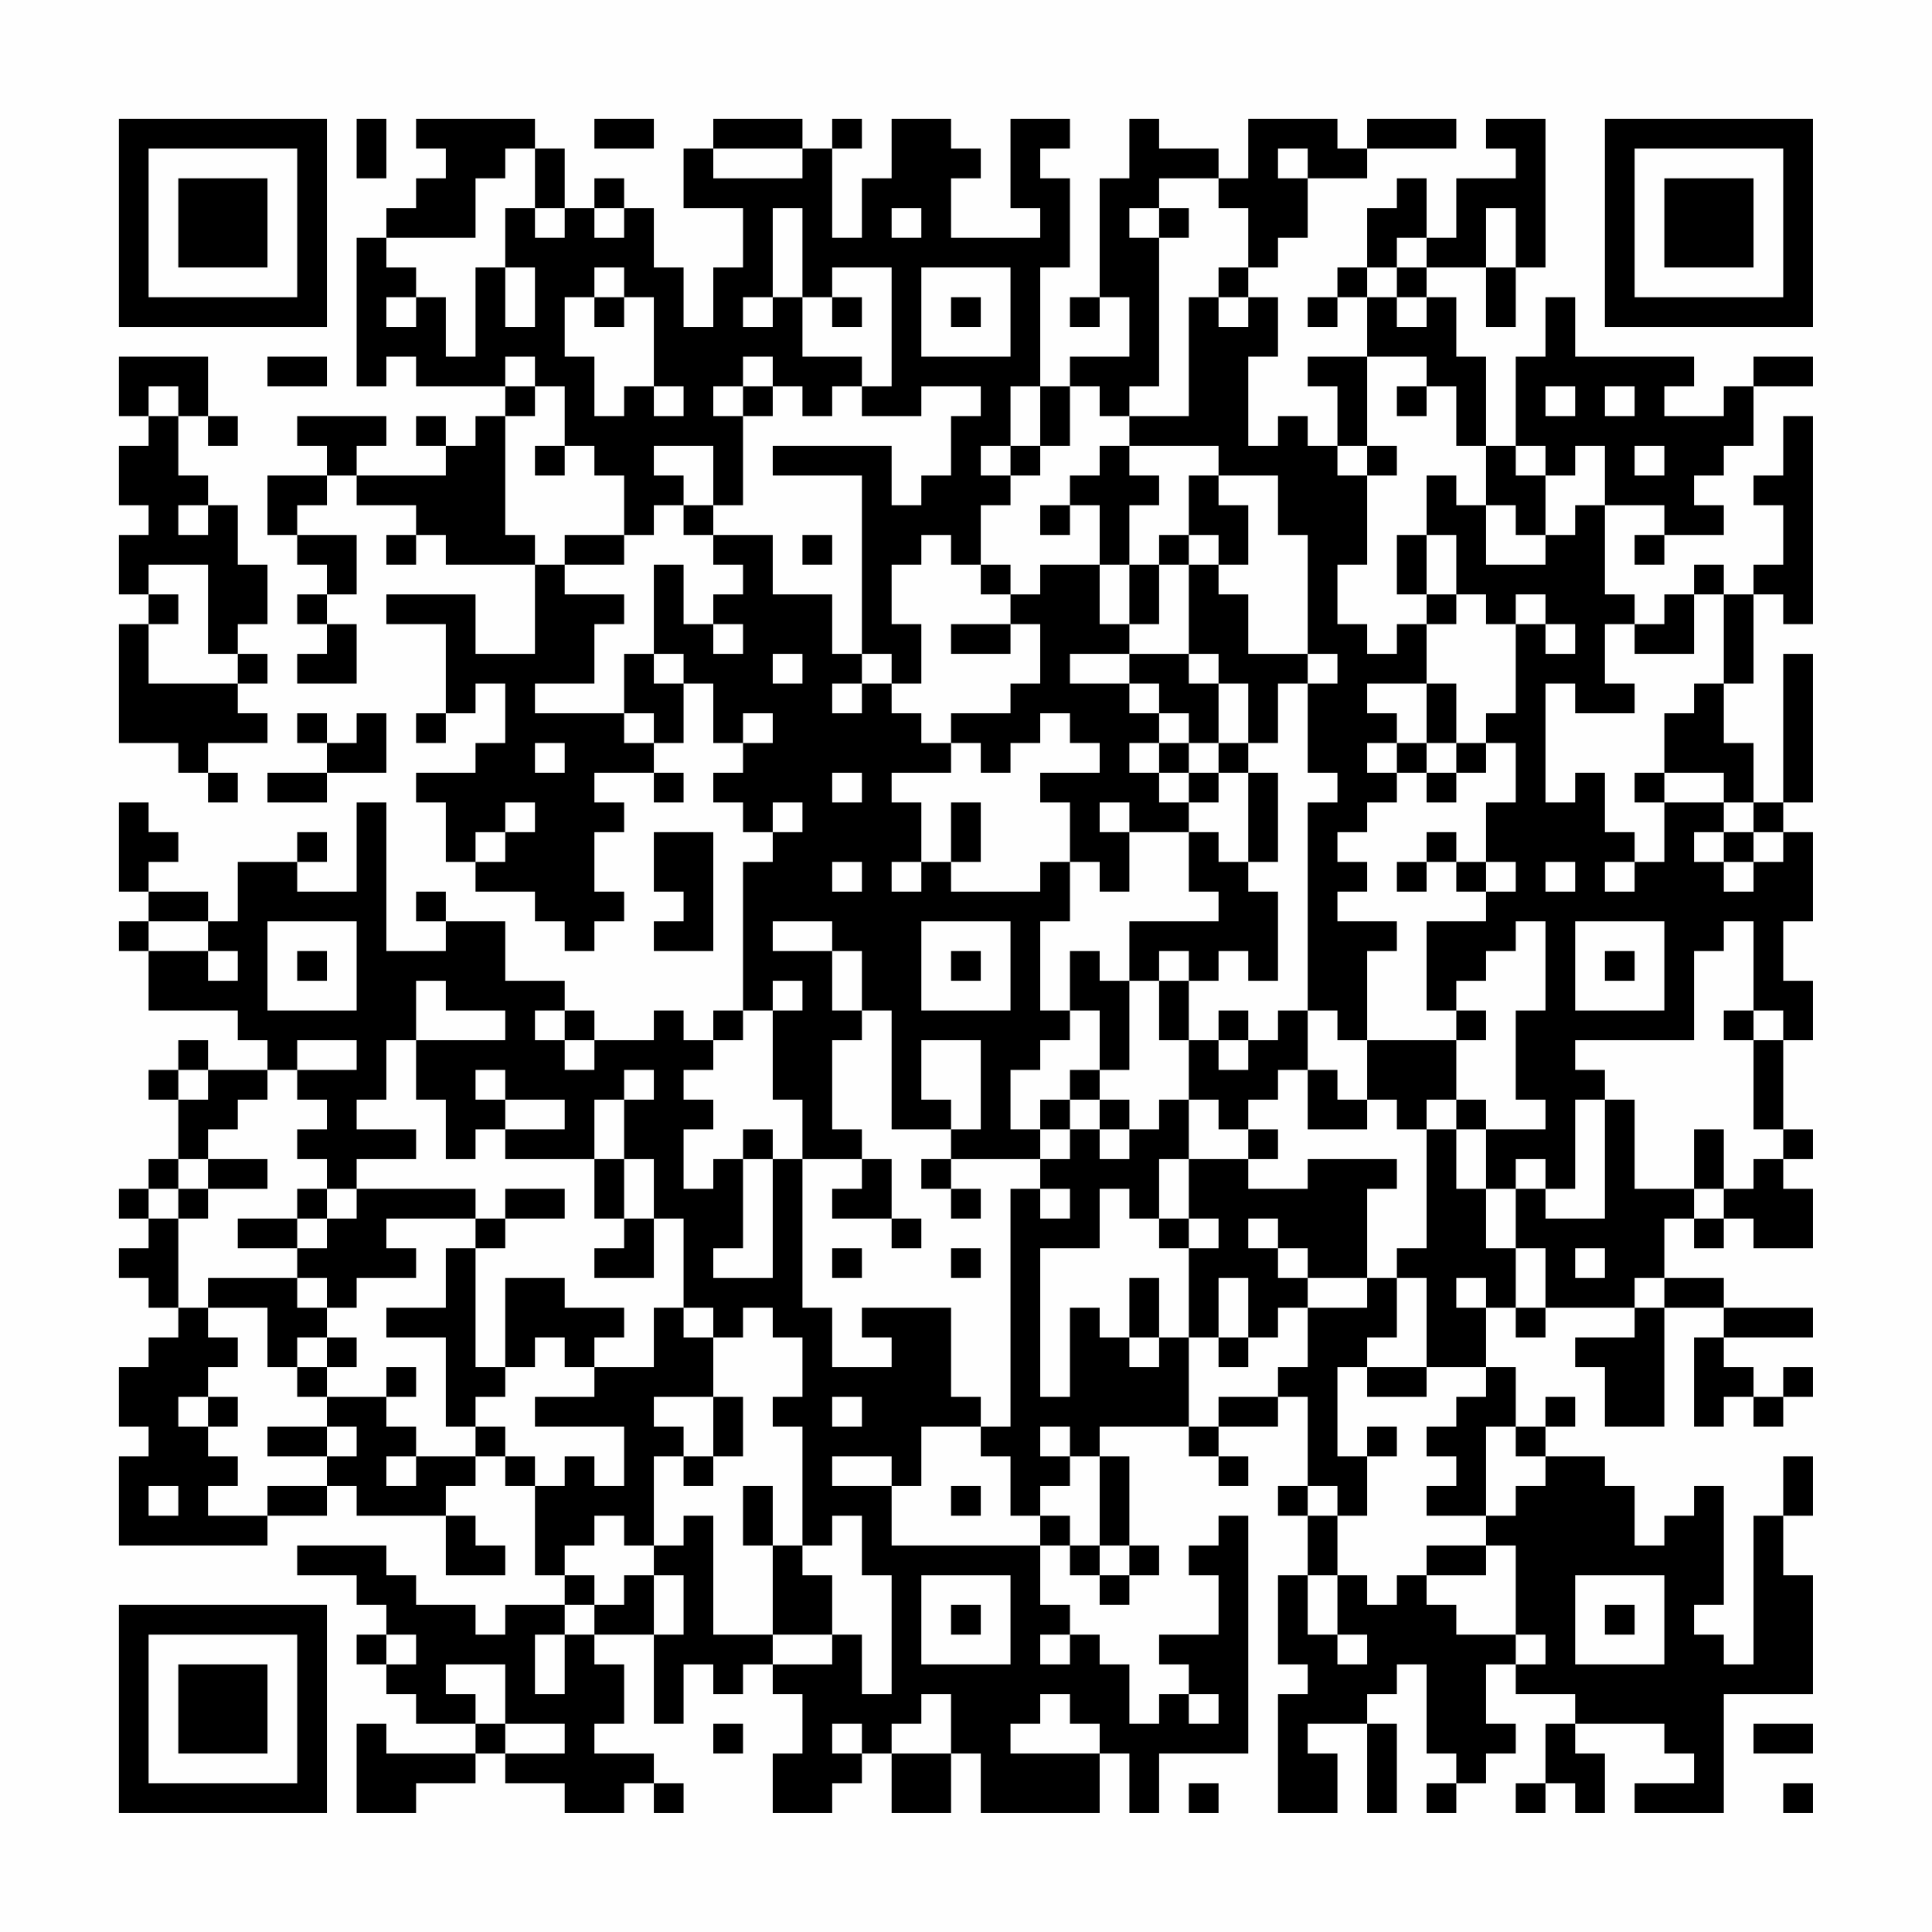 <?xml version="1.0" encoding="UTF-8"?>
<svg xmlns="http://www.w3.org/2000/svg" version="1.1" width="300" height="300" viewBox="0 0 300 300"><rect x="0" y="0" width="300" height="300" fill="#fefefe"/><g transform="scale(4.615)"><g transform="translate(4,4)"><path fill-rule="evenodd" d="M8 0L8 2L9 2L9 0ZM10 0L10 1L11 1L11 2L10 2L10 3L9 3L9 4L8 4L8 9L9 9L9 8L10 8L10 9L13 9L13 10L12 10L12 11L11 11L11 10L10 10L10 11L11 11L11 12L8 12L8 11L9 11L9 10L6 10L6 11L7 11L7 12L5 12L5 14L6 14L6 15L7 15L7 16L6 16L6 17L7 17L7 18L6 18L6 19L8 19L8 17L7 17L7 16L8 16L8 14L6 14L6 13L7 13L7 12L8 12L8 13L10 13L10 14L9 14L9 15L10 15L10 14L11 14L11 15L14 15L14 18L12 18L12 16L9 16L9 17L11 17L11 20L10 20L10 21L11 21L11 20L12 20L12 19L13 19L13 21L12 21L12 22L10 22L10 23L11 23L11 25L12 25L12 26L14 26L14 27L15 27L15 28L16 28L16 27L17 27L17 26L16 26L16 24L17 24L17 23L16 23L16 22L18 22L18 23L19 23L19 22L18 22L18 21L19 21L19 19L20 19L20 21L21 21L21 22L20 22L20 23L21 23L21 24L22 24L22 25L21 25L21 30L20 30L20 31L19 31L19 30L18 30L18 31L16 31L16 30L15 30L15 29L13 29L13 27L11 27L11 26L10 26L10 27L11 27L11 28L9 28L9 23L8 23L8 26L6 26L6 25L7 25L7 24L6 24L6 25L4 25L4 27L3 27L3 26L1 26L1 25L2 25L2 24L1 24L1 23L0 23L0 26L1 26L1 27L0 27L0 28L1 28L1 30L4 30L4 31L5 31L5 32L3 32L3 31L2 31L2 32L1 32L1 33L2 33L2 35L1 35L1 36L0 36L0 37L1 37L1 38L0 38L0 39L1 39L1 40L2 40L2 41L1 41L1 42L0 42L0 44L1 44L1 45L0 45L0 48L5 48L5 47L7 47L7 46L8 46L8 47L11 47L11 49L13 49L13 48L12 48L12 47L11 47L11 46L12 46L12 45L13 45L13 46L14 46L14 49L15 49L15 50L13 50L13 51L12 51L12 50L10 50L10 49L9 49L9 48L6 48L6 49L8 49L8 50L9 50L9 51L8 51L8 52L9 52L9 53L10 53L10 54L12 54L12 55L9 55L9 54L8 54L8 57L10 57L10 56L12 56L12 55L13 55L13 56L15 56L15 57L17 57L17 56L18 56L18 57L19 57L19 56L18 56L18 55L16 55L16 54L17 54L17 52L16 52L16 51L18 51L18 54L19 54L19 52L20 52L20 53L21 53L21 52L22 52L22 53L23 53L23 55L22 55L22 57L24 57L24 56L25 56L25 55L26 55L26 57L28 57L28 55L29 55L29 57L33 57L33 55L34 55L34 57L35 57L35 55L38 55L38 47L37 47L37 48L36 48L36 49L37 49L37 51L35 51L35 52L36 52L36 53L35 53L35 54L34 54L34 52L33 52L33 51L32 51L32 50L31 50L31 48L32 48L32 49L33 49L33 50L34 50L34 49L35 49L35 48L34 48L34 45L33 45L33 44L36 44L36 45L37 45L37 46L38 46L38 45L37 45L37 44L39 44L39 43L40 43L40 46L39 46L39 47L40 47L40 49L39 49L39 52L40 52L40 53L39 53L39 57L41 57L41 55L40 55L40 54L42 54L42 57L43 57L43 54L42 54L42 53L43 53L43 52L44 52L44 55L45 55L45 56L44 56L44 57L45 57L45 56L46 56L46 55L47 55L47 54L46 54L46 52L47 52L47 53L49 53L49 54L48 54L48 56L47 56L47 57L48 57L48 56L49 56L49 57L50 57L50 55L49 55L49 54L52 54L52 55L53 55L53 56L51 56L51 57L54 57L54 53L57 53L57 49L56 49L56 47L57 47L57 45L56 45L56 47L55 47L55 52L54 52L54 51L53 51L53 50L54 50L54 46L53 46L53 47L52 47L52 48L51 48L51 46L50 46L50 45L48 45L48 44L49 44L49 43L48 43L48 44L47 44L47 42L46 42L46 40L47 40L47 41L48 41L48 40L51 40L51 41L49 41L49 42L50 42L50 44L52 44L52 40L54 40L54 41L53 41L53 44L54 44L54 43L55 43L55 44L56 44L56 43L57 43L57 42L56 42L56 43L55 43L55 42L54 42L54 41L57 41L57 40L54 40L54 39L52 39L52 37L53 37L53 38L54 38L54 37L55 37L55 38L57 38L57 36L56 36L56 35L57 35L57 34L56 34L56 31L57 31L57 29L56 29L56 27L57 27L57 24L56 24L56 23L57 23L57 18L56 18L56 23L55 23L55 21L54 21L54 19L55 19L55 16L56 16L56 17L57 17L57 10L56 10L56 12L55 12L55 13L56 13L56 15L55 15L55 16L54 16L54 15L53 15L53 16L52 16L52 17L51 17L51 16L50 16L50 13L52 13L52 14L51 14L51 15L52 15L52 14L54 14L54 13L53 13L53 12L54 12L54 11L55 11L55 9L57 9L57 8L55 8L55 9L54 9L54 10L52 10L52 9L53 9L53 8L49 8L49 6L48 6L48 8L47 8L47 11L46 11L46 8L45 8L45 6L44 6L44 5L46 5L46 7L47 7L47 5L48 5L48 0L46 0L46 1L47 1L47 2L45 2L45 4L44 4L44 2L43 2L43 3L42 3L42 5L41 5L41 6L40 6L40 7L41 7L41 6L42 6L42 8L40 8L40 9L41 9L41 11L40 11L40 10L39 10L39 11L38 11L38 8L39 8L39 6L38 6L38 5L39 5L39 4L40 4L40 2L42 2L42 1L45 1L45 0L42 0L42 1L41 1L41 0L38 0L38 2L37 2L37 1L35 1L35 0L34 0L34 2L33 2L33 6L32 6L32 7L33 7L33 6L34 6L34 8L32 8L32 9L31 9L31 5L32 5L32 2L31 2L31 1L32 1L32 0L30 0L30 3L31 3L31 4L28 4L28 2L29 2L29 1L28 1L28 0L26 0L26 2L25 2L25 4L24 4L24 1L25 1L25 0L24 0L24 1L23 1L23 0L20 0L20 1L19 1L19 3L21 3L21 5L20 5L20 7L19 7L19 5L18 5L18 3L17 3L17 2L16 2L16 3L15 3L15 1L14 1L14 0ZM16 0L16 1L18 1L18 0ZM13 1L13 2L12 2L12 4L9 4L9 5L10 5L10 6L9 6L9 7L10 7L10 6L11 6L11 8L12 8L12 5L13 5L13 7L14 7L14 5L13 5L13 3L14 3L14 4L15 4L15 3L14 3L14 1ZM20 1L20 2L23 2L23 1ZM39 1L39 2L40 2L40 1ZM35 2L35 3L34 3L34 4L35 4L35 9L34 9L34 10L33 10L33 9L32 9L32 11L31 11L31 9L30 9L30 11L29 11L29 12L30 12L30 13L29 13L29 15L28 15L28 14L27 14L27 15L26 15L26 17L27 17L27 19L26 19L26 18L25 18L25 12L22 12L22 11L26 11L26 13L27 13L27 12L28 12L28 10L29 10L29 9L27 9L27 10L25 10L25 9L26 9L26 5L24 5L24 6L23 6L23 3L22 3L22 6L21 6L21 7L22 7L22 6L23 6L23 8L25 8L25 9L24 9L24 10L23 10L23 9L22 9L22 8L21 8L21 9L20 9L20 10L21 10L21 13L20 13L20 11L18 11L18 12L19 12L19 13L18 13L18 14L17 14L17 12L16 12L16 11L15 11L15 9L14 9L14 8L13 8L13 9L14 9L14 10L13 10L13 14L14 14L14 15L15 15L15 16L17 16L17 17L16 17L16 19L14 19L14 20L17 20L17 21L18 21L18 20L17 20L17 18L18 18L18 19L19 19L19 18L18 18L18 15L19 15L19 17L20 17L20 18L21 18L21 17L20 17L20 16L21 16L21 15L20 15L20 14L22 14L22 16L24 16L24 18L25 18L25 19L24 19L24 20L25 20L25 19L26 19L26 20L27 20L27 21L28 21L28 22L26 22L26 23L27 23L27 25L26 25L26 26L27 26L27 25L28 25L28 26L31 26L31 25L32 25L32 27L31 27L31 30L32 30L32 31L31 31L31 32L30 32L30 34L31 34L31 35L28 35L28 34L29 34L29 31L27 31L27 33L28 33L28 34L26 34L26 30L25 30L25 28L24 28L24 27L22 27L22 28L24 28L24 30L25 30L25 31L24 31L24 34L25 34L25 35L23 35L23 33L22 33L22 30L23 30L23 29L22 29L22 30L21 30L21 31L20 31L20 32L19 32L19 33L20 33L20 34L19 34L19 36L20 36L20 35L21 35L21 38L20 38L20 39L22 39L22 35L23 35L23 40L24 40L24 42L26 42L26 41L25 41L25 40L28 40L28 43L29 43L29 44L27 44L27 46L26 46L26 45L24 45L24 46L26 46L26 48L31 48L31 47L32 47L32 48L33 48L33 49L34 49L34 48L33 48L33 45L32 45L32 44L31 44L31 45L32 45L32 46L31 46L31 47L30 47L30 45L29 45L29 44L30 44L30 36L31 36L31 37L32 37L32 36L31 36L31 35L32 35L32 34L33 34L33 35L34 35L34 34L35 34L35 33L36 33L36 35L35 35L35 37L34 37L34 36L33 36L33 38L31 38L31 43L32 43L32 40L33 40L33 41L34 41L34 42L35 42L35 41L36 41L36 44L37 44L37 43L39 43L39 42L40 42L40 40L42 40L42 39L43 39L43 41L42 41L42 42L41 42L41 45L42 45L42 47L41 47L41 46L40 46L40 47L41 47L41 49L40 49L40 51L41 51L41 52L42 52L42 51L41 51L41 49L42 49L42 50L43 50L43 49L44 49L44 50L45 50L45 51L47 51L47 52L48 52L48 51L47 51L47 48L46 48L46 47L47 47L47 46L48 46L48 45L47 45L47 44L46 44L46 47L44 47L44 46L45 46L45 45L44 45L44 44L45 44L45 43L46 43L46 42L44 42L44 39L43 39L43 38L44 38L44 34L45 34L45 36L46 36L46 38L47 38L47 40L48 40L48 38L47 38L47 36L48 36L48 37L50 37L50 33L51 33L51 36L53 36L53 37L54 37L54 36L55 36L55 35L56 35L56 34L55 34L55 31L56 31L56 30L55 30L55 27L54 27L54 28L53 28L53 31L49 31L49 32L50 32L50 33L49 33L49 36L48 36L48 35L47 35L47 36L46 36L46 34L48 34L48 33L47 33L47 30L48 30L48 27L47 27L47 28L46 28L46 29L45 29L45 30L44 30L44 27L46 27L46 26L47 26L47 25L46 25L46 23L47 23L47 21L46 21L46 20L47 20L47 17L48 17L48 18L49 18L49 17L48 17L48 16L47 16L47 17L46 17L46 16L45 16L45 14L44 14L44 12L45 12L45 13L46 13L46 15L48 15L48 14L49 14L49 13L50 13L50 11L49 11L49 12L48 12L48 11L47 11L47 12L48 12L48 14L47 14L47 13L46 13L46 11L45 11L45 9L44 9L44 8L42 8L42 11L41 11L41 12L42 12L42 15L41 15L41 17L42 17L42 18L43 18L43 17L44 17L44 19L42 19L42 20L43 20L43 21L42 21L42 22L43 22L43 23L42 23L42 24L41 24L41 25L42 25L42 26L41 26L41 27L43 27L43 28L42 28L42 31L41 31L41 30L40 30L40 23L41 23L41 22L40 22L40 19L41 19L41 18L40 18L40 14L39 14L39 12L37 12L37 11L34 11L34 10L36 10L36 6L37 6L37 7L38 7L38 6L37 6L37 5L38 5L38 3L37 3L37 2ZM16 3L16 4L17 4L17 3ZM26 3L26 4L27 4L27 3ZM35 3L35 4L36 4L36 3ZM46 3L46 5L47 5L47 3ZM43 4L43 5L42 5L42 6L43 6L43 7L44 7L44 6L43 6L43 5L44 5L44 4ZM16 5L16 6L15 6L15 8L16 8L16 10L17 10L17 9L18 9L18 10L19 10L19 9L18 9L18 6L17 6L17 5ZM27 5L27 8L30 8L30 5ZM16 6L16 7L17 7L17 6ZM24 6L24 7L25 7L25 6ZM28 6L28 7L29 7L29 6ZM0 8L0 10L1 10L1 11L0 11L0 13L1 13L1 14L0 14L0 16L1 16L1 17L0 17L0 21L2 21L2 22L3 22L3 23L4 23L4 22L3 22L3 21L5 21L5 20L4 20L4 19L5 19L5 18L4 18L4 17L5 17L5 15L4 15L4 13L3 13L3 12L2 12L2 10L3 10L3 11L4 11L4 10L3 10L3 8ZM5 8L5 9L7 9L7 8ZM1 9L1 10L2 10L2 9ZM21 9L21 10L22 10L22 9ZM43 9L43 10L44 10L44 9ZM48 9L48 10L49 10L49 9ZM50 9L50 10L51 10L51 9ZM14 11L14 12L15 12L15 11ZM30 11L30 12L31 12L31 11ZM33 11L33 12L32 12L32 13L31 13L31 14L32 14L32 13L33 13L33 15L31 15L31 16L30 16L30 15L29 15L29 16L30 16L30 17L28 17L28 18L30 18L30 17L31 17L31 19L30 19L30 20L28 20L28 21L29 21L29 22L30 22L30 21L31 21L31 20L32 20L32 21L33 21L33 22L31 22L31 23L32 23L32 25L33 25L33 26L34 26L34 24L36 24L36 26L37 26L37 27L34 27L34 29L33 29L33 28L32 28L32 30L33 30L33 32L32 32L32 33L31 33L31 34L32 34L32 33L33 33L33 34L34 34L34 33L33 33L33 32L34 32L34 29L35 29L35 31L36 31L36 33L37 33L37 34L38 34L38 35L36 35L36 37L35 37L35 38L36 38L36 41L37 41L37 42L38 42L38 41L39 41L39 40L40 40L40 39L42 39L42 36L43 36L43 35L40 35L40 36L38 36L38 35L39 35L39 34L38 34L38 33L39 33L39 32L40 32L40 34L42 34L42 33L43 33L43 34L44 34L44 33L45 33L45 34L46 34L46 33L45 33L45 31L46 31L46 30L45 30L45 31L42 31L42 33L41 33L41 32L40 32L40 30L39 30L39 31L38 31L38 30L37 30L37 31L36 31L36 29L37 29L37 28L38 28L38 29L39 29L39 26L38 26L38 25L39 25L39 22L38 22L38 21L39 21L39 19L40 19L40 18L38 18L38 16L37 16L37 15L38 15L38 13L37 13L37 12L36 12L36 14L35 14L35 15L34 15L34 13L35 13L35 12L34 12L34 11ZM42 11L42 12L43 12L43 11ZM51 11L51 12L52 12L52 11ZM2 13L2 14L3 14L3 13ZM19 13L19 14L20 14L20 13ZM15 14L15 15L17 15L17 14ZM23 14L23 15L24 15L24 14ZM36 14L36 15L35 15L35 17L34 17L34 15L33 15L33 17L34 17L34 18L32 18L32 19L34 19L34 20L35 20L35 21L34 21L34 22L35 22L35 23L36 23L36 24L37 24L37 25L38 25L38 22L37 22L37 21L38 21L38 19L37 19L37 18L36 18L36 15L37 15L37 14ZM43 14L43 16L44 16L44 17L45 17L45 16L44 16L44 14ZM1 15L1 16L2 16L2 17L1 17L1 19L4 19L4 18L3 18L3 15ZM53 16L53 18L51 18L51 17L50 17L50 19L51 19L51 20L49 20L49 19L48 19L48 23L49 23L49 22L50 22L50 24L51 24L51 25L50 25L50 26L51 26L51 25L52 25L52 23L54 23L54 24L53 24L53 25L54 25L54 26L55 26L55 25L56 25L56 24L55 24L55 23L54 23L54 22L52 22L52 20L53 20L53 19L54 19L54 16ZM22 18L22 19L23 19L23 18ZM34 18L34 19L35 19L35 20L36 20L36 21L35 21L35 22L36 22L36 23L37 23L37 22L36 22L36 21L37 21L37 19L36 19L36 18ZM44 19L44 21L43 21L43 22L44 22L44 23L45 23L45 22L46 22L46 21L45 21L45 19ZM6 20L6 21L7 21L7 22L5 22L5 23L7 23L7 22L9 22L9 20L8 20L8 21L7 21L7 20ZM21 20L21 21L22 21L22 20ZM14 21L14 22L15 22L15 21ZM44 21L44 22L45 22L45 21ZM24 22L24 23L25 23L25 22ZM51 22L51 23L52 23L52 22ZM13 23L13 24L12 24L12 25L13 25L13 24L14 24L14 23ZM22 23L22 24L23 24L23 23ZM28 23L28 25L29 25L29 23ZM33 23L33 24L34 24L34 23ZM18 24L18 26L19 26L19 27L18 27L18 28L20 28L20 24ZM44 24L44 25L43 25L43 26L44 26L44 25L45 25L45 26L46 26L46 25L45 25L45 24ZM54 24L54 25L55 25L55 24ZM24 25L24 26L25 26L25 25ZM48 25L48 26L49 26L49 25ZM1 27L1 28L3 28L3 29L4 29L4 28L3 28L3 27ZM5 27L5 30L8 30L8 27ZM27 27L27 30L30 30L30 27ZM49 27L49 30L52 30L52 27ZM6 28L6 29L7 29L7 28ZM28 28L28 29L29 29L29 28ZM35 28L35 29L36 29L36 28ZM50 28L50 29L51 29L51 28ZM10 29L10 31L9 31L9 33L8 33L8 34L10 34L10 35L8 35L8 36L7 36L7 35L6 35L6 34L7 34L7 33L6 33L6 32L8 32L8 31L6 31L6 32L5 32L5 33L4 33L4 34L3 34L3 35L2 35L2 36L1 36L1 37L2 37L2 40L3 40L3 41L4 41L4 42L3 42L3 43L2 43L2 44L3 44L3 45L4 45L4 46L3 46L3 47L5 47L5 46L7 46L7 45L8 45L8 44L7 44L7 43L9 43L9 44L10 44L10 45L9 45L9 46L10 46L10 45L12 45L12 44L13 44L13 45L14 45L14 46L15 46L15 45L16 45L16 46L17 46L17 44L14 44L14 43L16 43L16 42L18 42L18 40L19 40L19 41L20 41L20 43L18 43L18 44L19 44L19 45L18 45L18 48L17 48L17 47L16 47L16 48L15 48L15 49L16 49L16 50L15 50L15 51L14 51L14 53L15 53L15 51L16 51L16 50L17 50L17 49L18 49L18 51L19 51L19 49L18 49L18 48L19 48L19 47L20 47L20 51L22 51L22 52L24 52L24 51L25 51L25 53L26 53L26 49L25 49L25 47L24 47L24 48L23 48L23 44L22 44L22 43L23 43L23 41L22 41L22 40L21 40L21 41L20 41L20 40L19 40L19 37L18 37L18 35L17 35L17 33L18 33L18 32L17 32L17 33L16 33L16 35L13 35L13 34L15 34L15 33L13 33L13 32L12 32L12 33L13 33L13 34L12 34L12 35L11 35L11 33L10 33L10 31L13 31L13 30L11 30L11 29ZM14 30L14 31L15 31L15 32L16 32L16 31L15 31L15 30ZM54 30L54 31L55 31L55 30ZM37 31L37 32L38 32L38 31ZM2 32L2 33L3 33L3 32ZM21 34L21 35L22 35L22 34ZM53 34L53 36L54 36L54 34ZM3 35L3 36L2 36L2 37L3 37L3 36L5 36L5 35ZM16 35L16 37L17 37L17 38L16 38L16 39L18 39L18 37L17 37L17 35ZM25 35L25 36L24 36L24 37L26 37L26 38L27 38L27 37L26 37L26 35ZM27 35L27 36L28 36L28 37L29 37L29 36L28 36L28 35ZM6 36L6 37L4 37L4 38L6 38L6 39L3 39L3 40L5 40L5 42L6 42L6 43L7 43L7 42L8 42L8 41L7 41L7 40L8 40L8 39L10 39L10 38L9 38L9 37L12 37L12 38L11 38L11 40L9 40L9 41L11 41L11 44L12 44L12 43L13 43L13 42L14 42L14 41L15 41L15 42L16 42L16 41L17 41L17 40L15 40L15 39L13 39L13 42L12 42L12 38L13 38L13 37L15 37L15 36L13 36L13 37L12 37L12 36L8 36L8 37L7 37L7 36ZM6 37L6 38L7 38L7 37ZM36 37L36 38L37 38L37 37ZM38 37L38 38L39 38L39 39L40 39L40 38L39 38L39 37ZM24 38L24 39L25 39L25 38ZM28 38L28 39L29 39L29 38ZM49 38L49 39L50 39L50 38ZM6 39L6 40L7 40L7 39ZM34 39L34 41L35 41L35 39ZM37 39L37 41L38 41L38 39ZM45 39L45 40L46 40L46 39ZM51 39L51 40L52 40L52 39ZM6 41L6 42L7 42L7 41ZM9 42L9 43L10 43L10 42ZM42 42L42 43L44 43L44 42ZM3 43L3 44L4 44L4 43ZM20 43L20 45L19 45L19 46L20 46L20 45L21 45L21 43ZM24 43L24 44L25 44L25 43ZM5 44L5 45L7 45L7 44ZM42 44L42 45L43 45L43 44ZM1 46L1 47L2 47L2 46ZM21 46L21 48L22 48L22 51L24 51L24 49L23 49L23 48L22 48L22 46ZM28 46L28 47L29 47L29 46ZM44 48L44 49L46 49L46 48ZM27 49L27 52L30 52L30 49ZM49 49L49 52L52 52L52 49ZM28 50L28 51L29 51L29 50ZM50 50L50 51L51 51L51 50ZM9 51L9 52L10 52L10 51ZM31 51L31 52L32 52L32 51ZM11 52L11 53L12 53L12 54L13 54L13 55L15 55L15 54L13 54L13 52ZM27 53L27 54L26 54L26 55L28 55L28 53ZM31 53L31 54L30 54L30 55L33 55L33 54L32 54L32 53ZM36 53L36 54L37 54L37 53ZM20 54L20 55L21 55L21 54ZM24 54L24 55L25 55L25 54ZM55 54L55 55L57 55L57 54ZM36 56L36 57L37 57L37 56ZM56 56L56 57L57 57L57 56ZM0 0L0 7L7 7L7 0ZM1 1L1 6L6 6L6 1ZM2 2L2 5L5 5L5 2ZM50 0L50 7L57 7L57 0ZM51 1L51 6L56 6L56 1ZM52 2L52 5L55 5L55 2ZM0 50L0 57L7 57L7 50ZM1 51L1 56L6 56L6 51ZM2 52L2 55L5 55L5 52Z" fill="#000000"/></g></g></svg>
